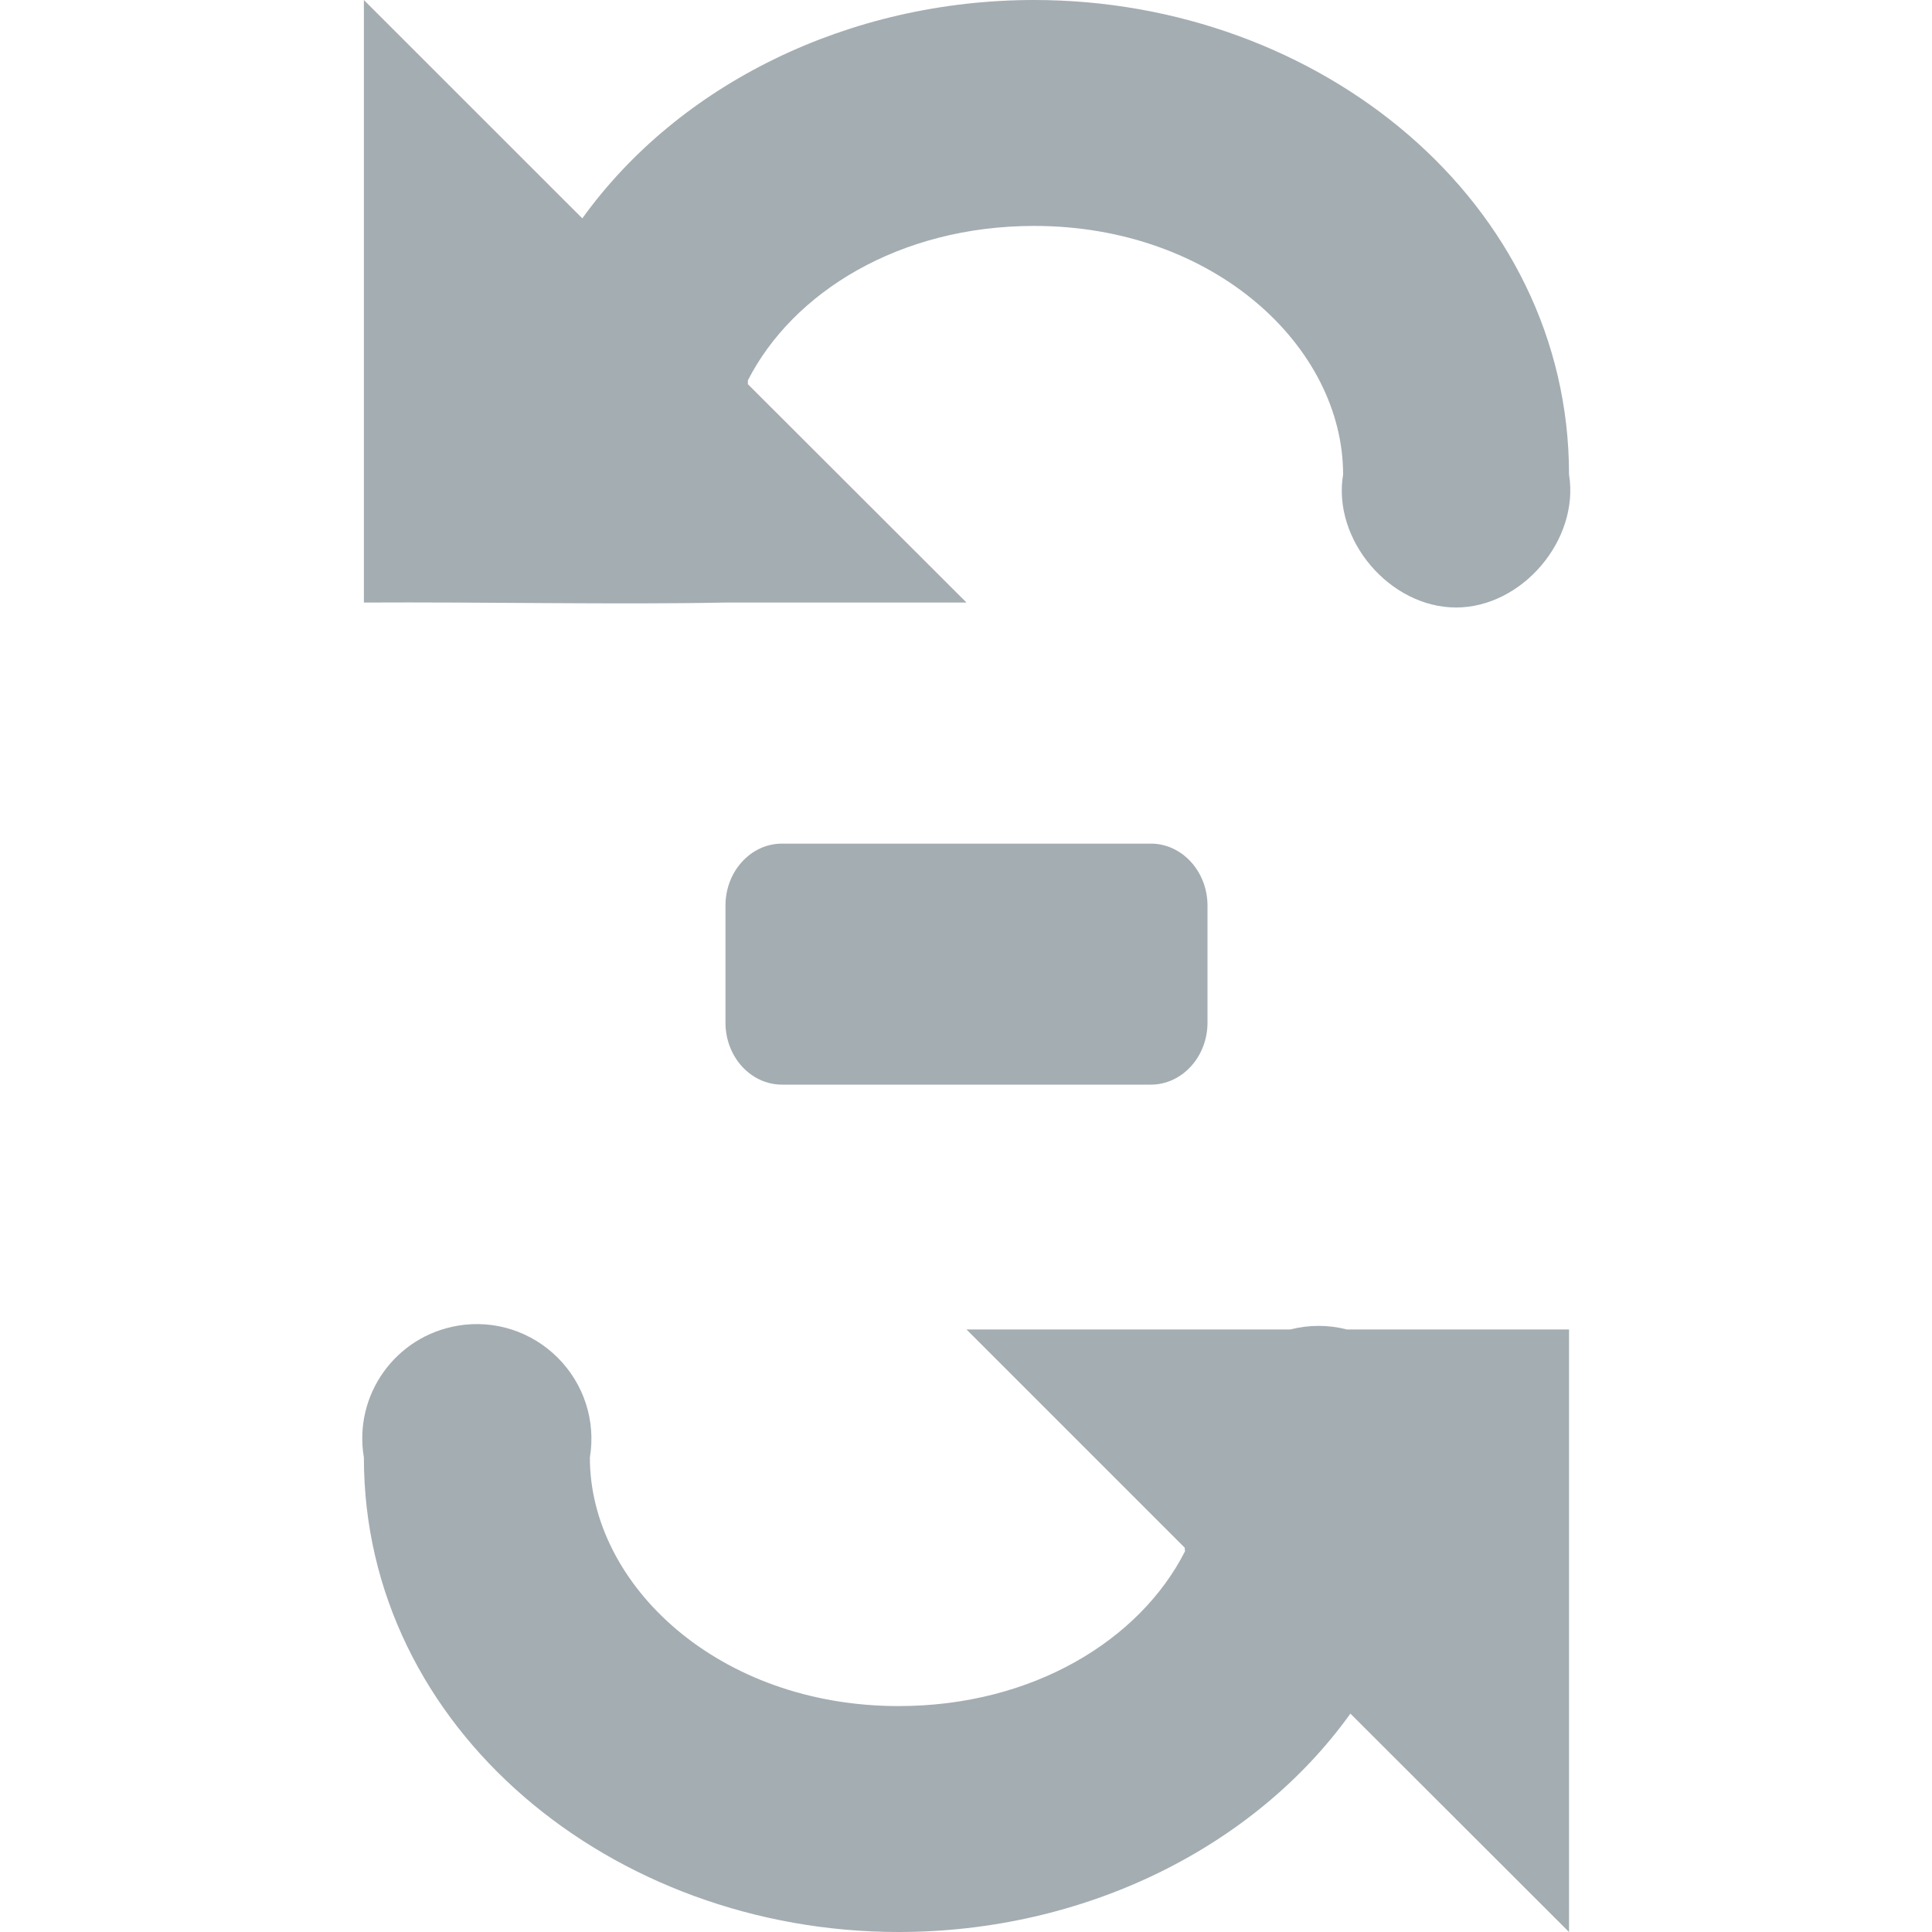 <?xml version="1.0" encoding="UTF-8"?>
<svg xmlns="http://www.w3.org/2000/svg" xmlns:xlink="http://www.w3.org/1999/xlink" width="32pt" height="32pt" viewBox="0 0 32 32" version="1.1">
<g id="surface1">
<path style=" stroke:none;fill-rule:nonzero;fill:#A4ADB2;fill-opacity:1;" d="M 6.027 0 L 6.027 9.98 C 7.992 9.969 10.246 10.016 12.016 9.98 L 16.008 9.98 L 12.387 6.363 L 12.387 6.301 C 13.129 4.844 14.895 3.742 17.129 3.742 C 20.109 3.742 22.246 5.746 22.246 7.859 C 22.066 8.941 23.02 10.062 24.117 10.062 C 25.211 10.062 26.164 8.941 25.988 7.859 C 25.988 3.355 21.867 0 17.129 0 C 14.055 0 11.242 1.395 9.645 3.617 Z M 6.027 0 "/>
<path style=" stroke:none;fill-rule:nonzero;fill:#A4ADB2;fill-opacity:1;" d="M 7.586 21.957 C 6.551 22.129 5.852 23.105 6.027 24.141 C 6.027 28.645 10.148 32 14.883 32 C 17.957 32 20.773 30.605 22.367 28.383 L 25.988 32 L 25.988 22.02 L 22.309 22.02 C 22 21.941 21.68 21.941 21.371 22.02 L 16.008 22.02 L 19.625 25.637 C 19.617 25.656 19.633 25.684 19.625 25.699 C 18.883 27.156 17.117 28.258 14.883 28.258 C 11.902 28.258 9.77 26.254 9.77 24.141 C 9.871 23.535 9.672 22.922 9.238 22.488 C 8.805 22.055 8.191 21.855 7.586 21.957 Z M 7.586 21.957 "/>
<path style=" stroke:none;fill-rule:nonzero;fill:#A4ADB2;fill-opacity:1;" d="M 12.953 13.973 L 19.062 13.973 C 19.578 13.973 20 14.434 20 15 L 20 16.938 C 20 17.504 19.578 17.965 19.062 17.965 L 12.953 17.965 C 12.434 17.965 12.016 17.504 12.016 16.938 L 12.016 15 C 12.016 14.434 12.434 13.973 12.953 13.973 Z M 12.953 13.973 "/>
</g>
</svg>
